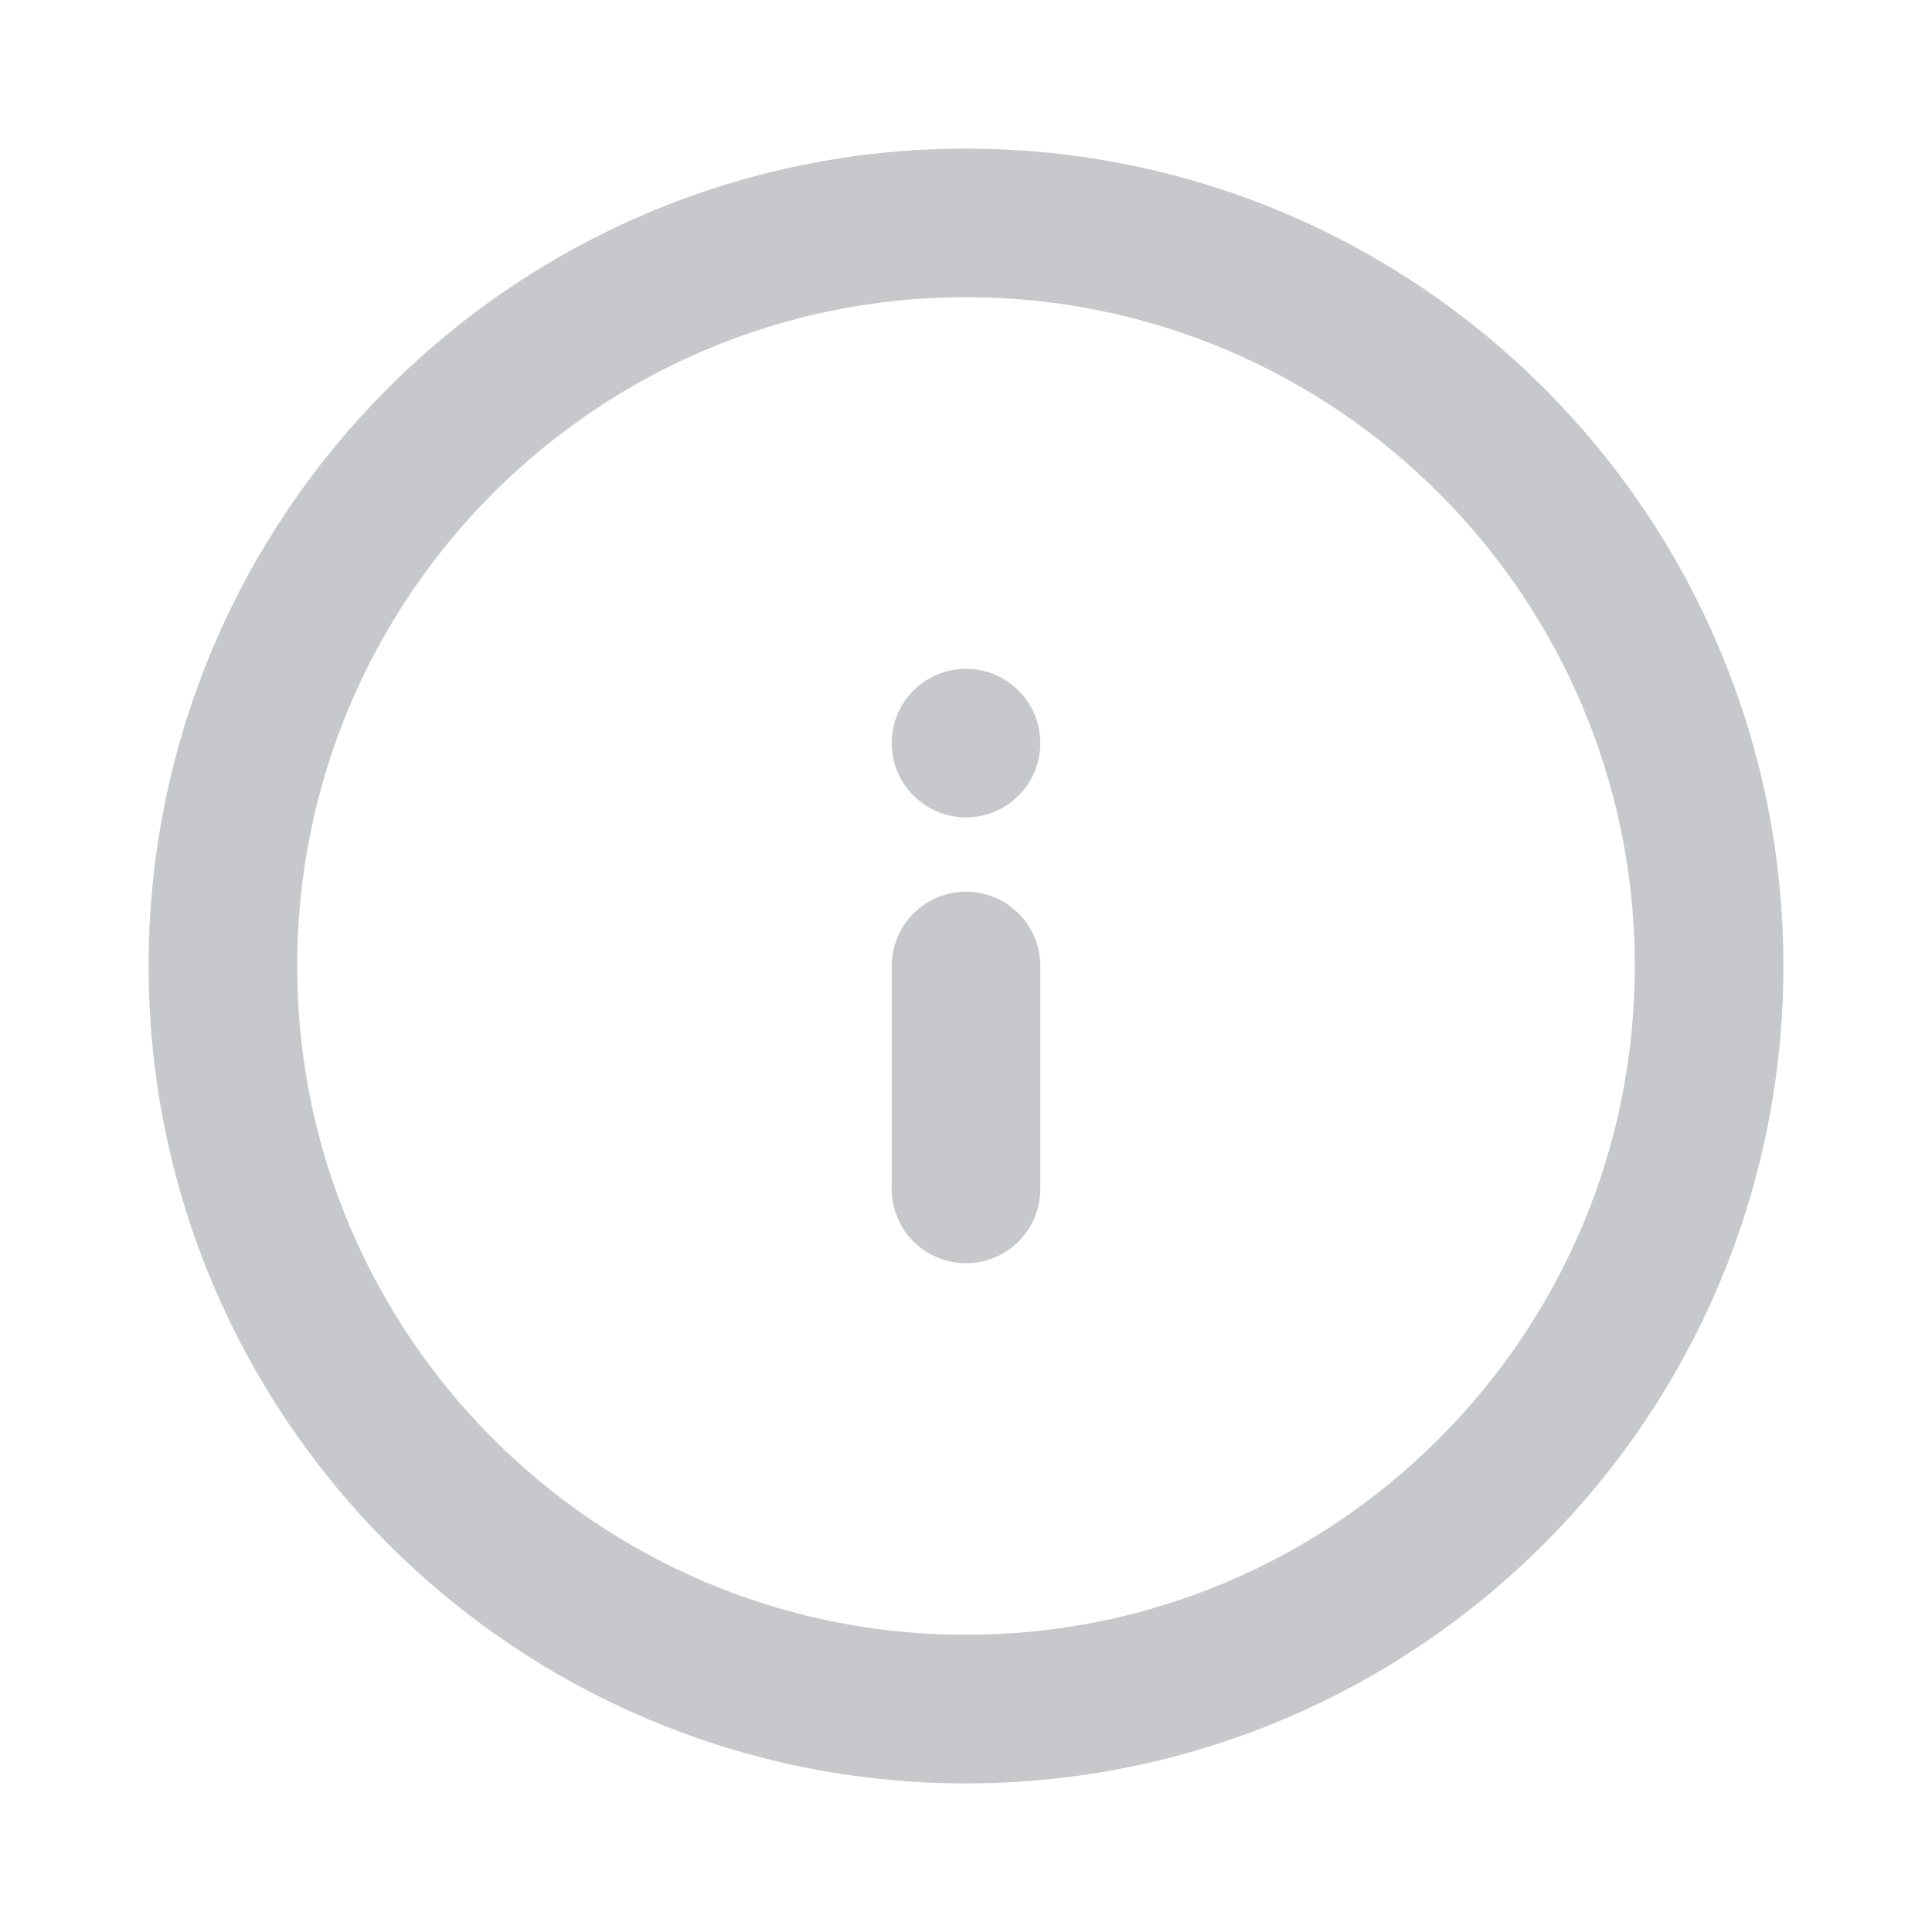 <svg width="13" height="13" viewBox="0 0 13 13" fill="none" xmlns="http://www.w3.org/2000/svg">
<path d="M6.5 8V6.5" stroke="#C6C8CC" stroke-linecap="round"/>
<path fill-rule="evenodd" clip-rule="evenodd" d="M6.5 4.5C6.224 4.5 6 4.724 6 5C6 5.276 6.224 5.5 6.5 5.5C6.776 5.5 7 5.276 7 5C7 4.724 6.776 4.5 6.5 4.5Z" fill="#C6C8CC"/>
<path fill-rule="evenodd" clip-rule="evenodd" d="M6.5 11.5C9.261 11.5 11.5 9.261 11.5 6.5C11.5 3.739 9.261 1.5 6.5 1.5C3.739 1.5 1.5 3.739 1.5 6.5C1.5 9.261 3.739 11.5 6.5 11.5Z" stroke="#C6C8CC"/>
</svg>
